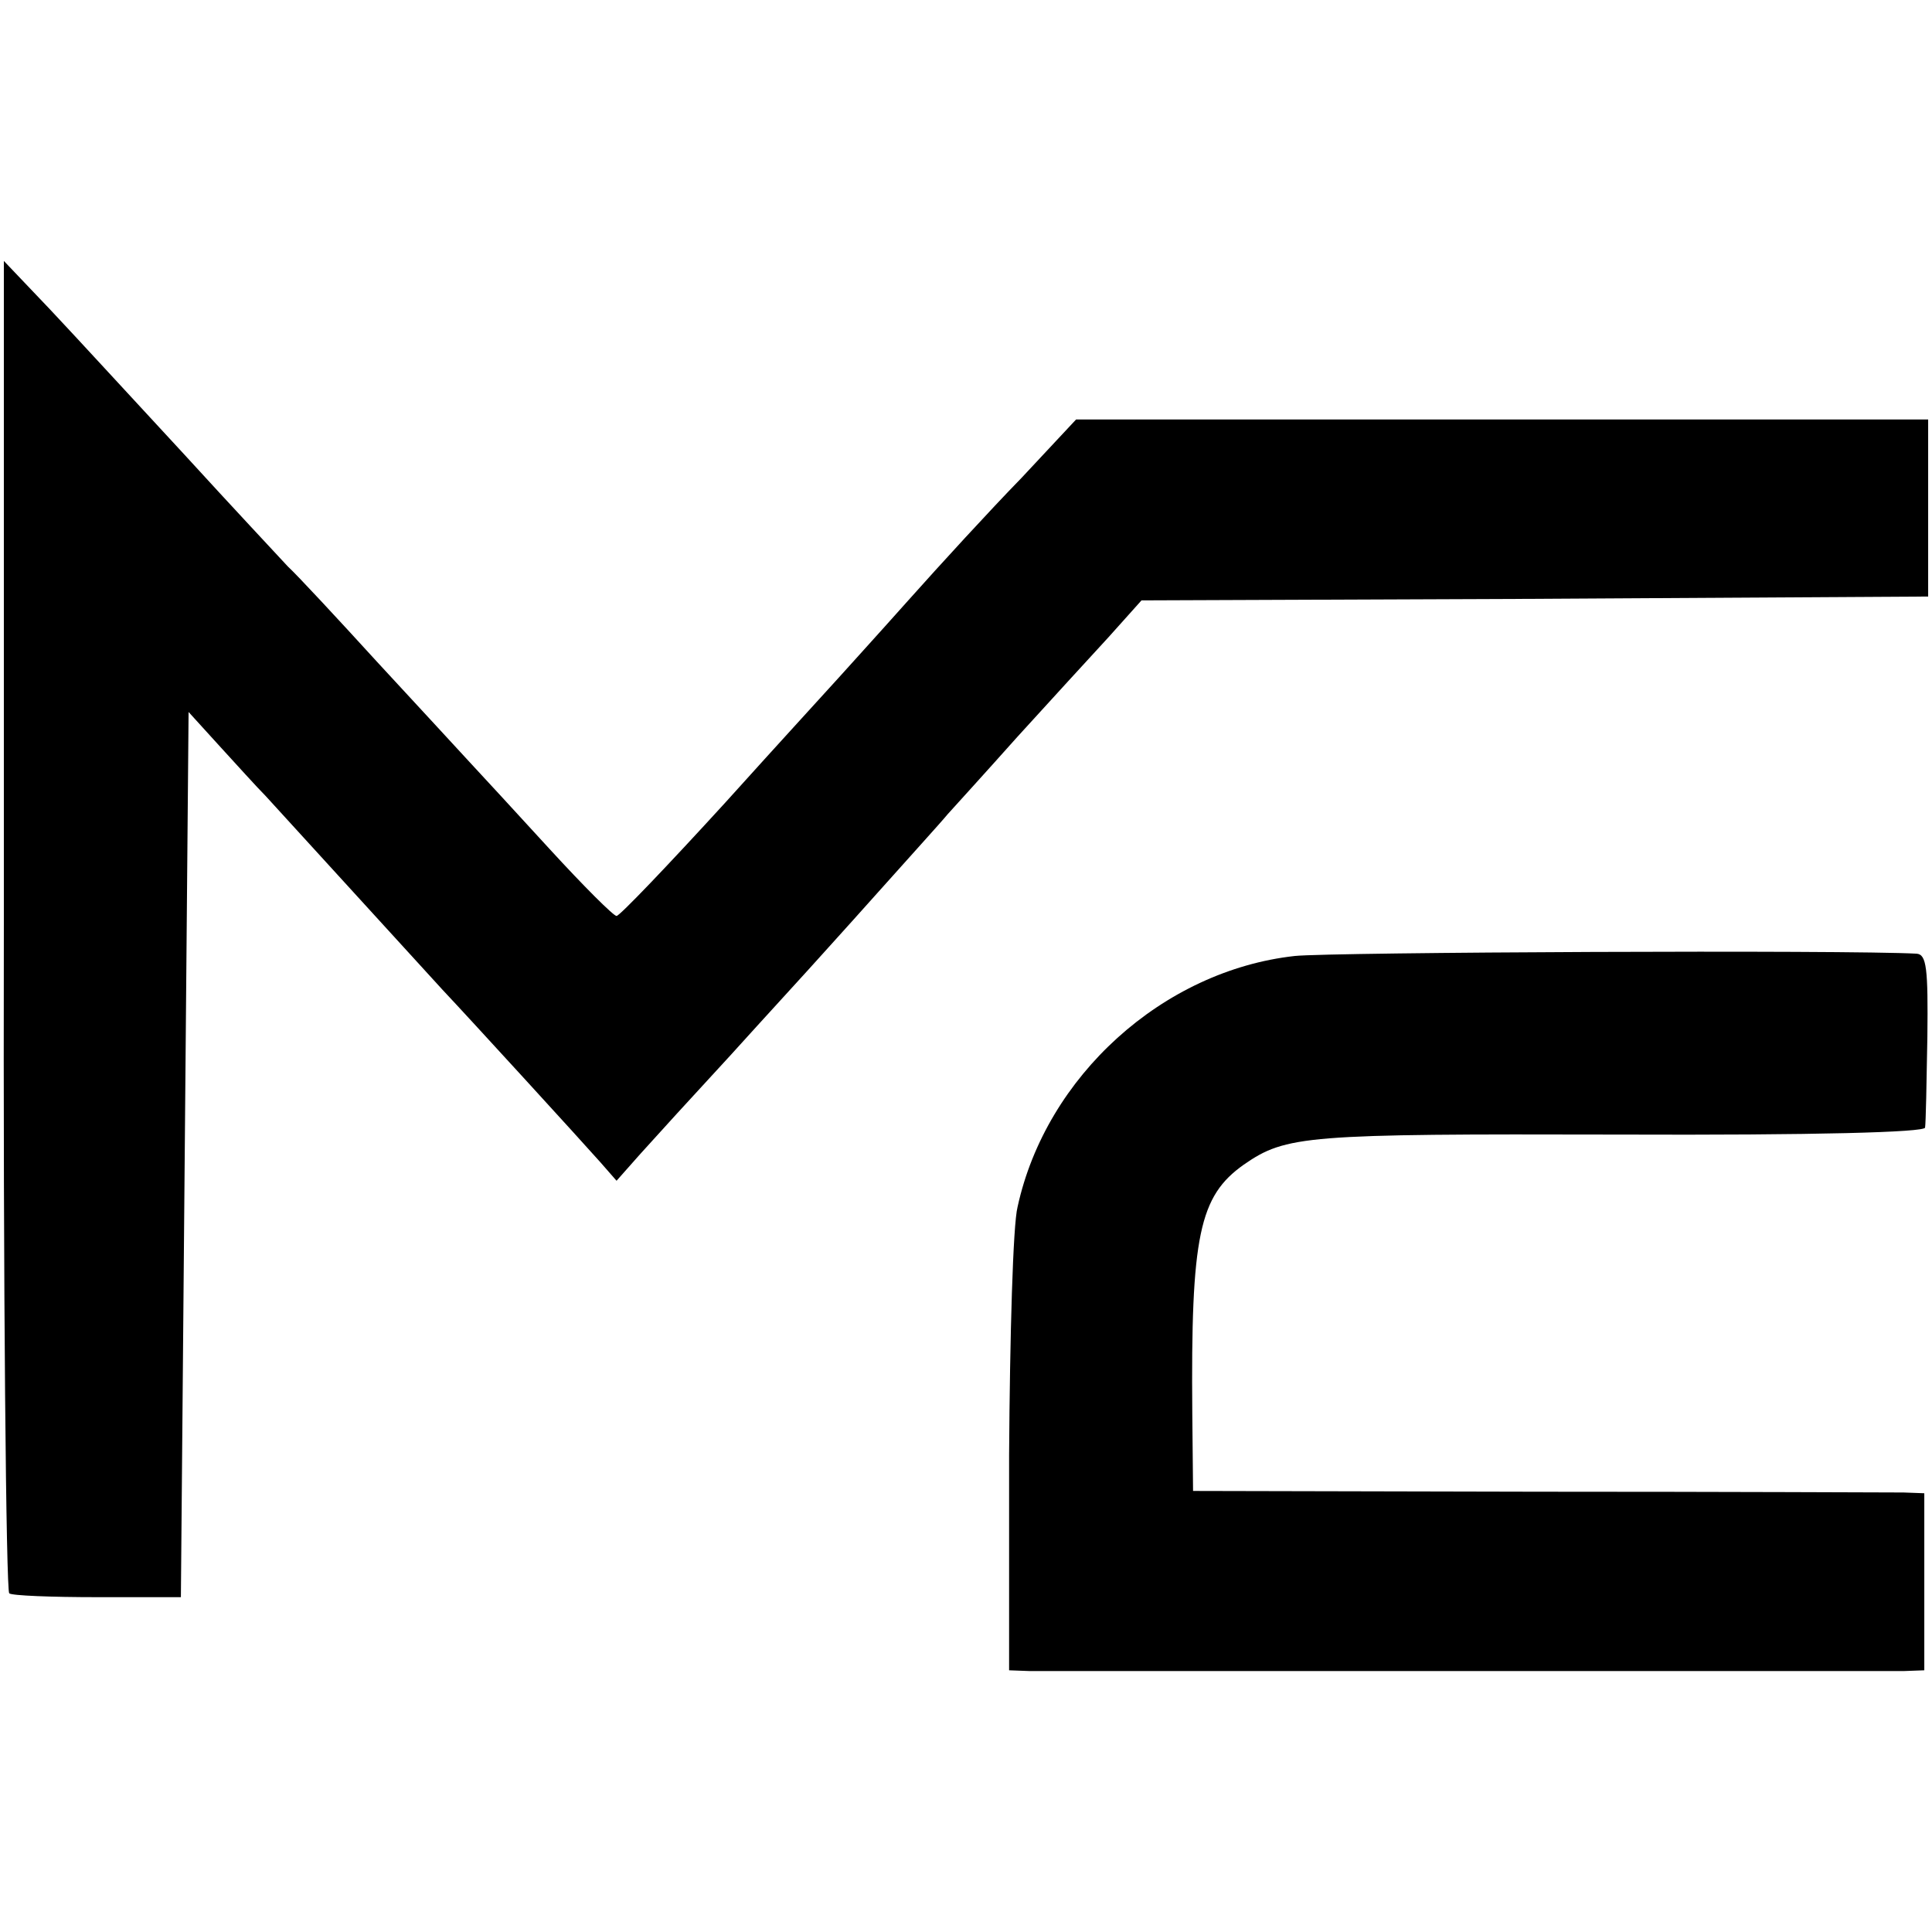 <?xml version="1.0" standalone="no"?>
<!DOCTYPE svg PUBLIC "-//W3C//DTD SVG 20010904//EN"
 "http://www.w3.org/TR/2001/REC-SVG-20010904/DTD/svg10.dtd">
<svg version="1.0" xmlns="http://www.w3.org/2000/svg"
 width="251pt" height="251pt" viewBox="0 0 251 251"
 preserveAspectRatio="xMidYMid meet">
<g transform="translate(0,251) scale(0.1,-0.1)"
fill="#000000" stroke="none">
<path d="M5 1308 c-1 -475 3 -865 7 -868 3 -3 55 -5 115 -5 l108 0 5 575 5
575 40 -44 c22 -24 49 -54 60 -65 11 -12 63 -69 115 -126 52 -57 104 -114 115
-126 34 -36 182 -198 205 -224 l21 -24 31 35 c17 19 69 76 117 128 47 52 93
102 101 111 8 9 49 54 90 100 41 46 82 91 91 102 9 10 50 55 91 101 41 45 94
103 118 129 l43 48 511 2 511 3 0 115 0 115 -553 0 -554 0 -71 -76 c-40 -41
-106 -113 -147 -159 -41 -46 -82 -91 -90 -100 -8 -9 -75 -82 -148 -163 -74
-81 -137 -147 -141 -147 -4 0 -43 39 -87 87 -43 47 -90 98 -104 113 -14 15
-68 74 -120 130 -52 57 -104 113 -116 124 -11 12 -72 77 -135 146 -63 68 -141
153 -174 188 l-60 63 0 -863z"/>
<path d="M1682 1268 c-171 -19 -323 -156 -360 -326 -6 -23 -10 -168 -11 -322
l0 -280 27 -1 c35 0 1098 0 1135 0 l27 1 0 115 0 115 -27 1 c-16 0 -229 1
-475 1 l-448 1 -1 101 c-2 231 9 282 67 323 55 38 80 40 486 39 259 -1 398 3
399 9 1 6 2 58 3 118 1 89 -1 107 -14 108 -91 5 -761 2 -808 -3z"/>
</g>
</svg>
